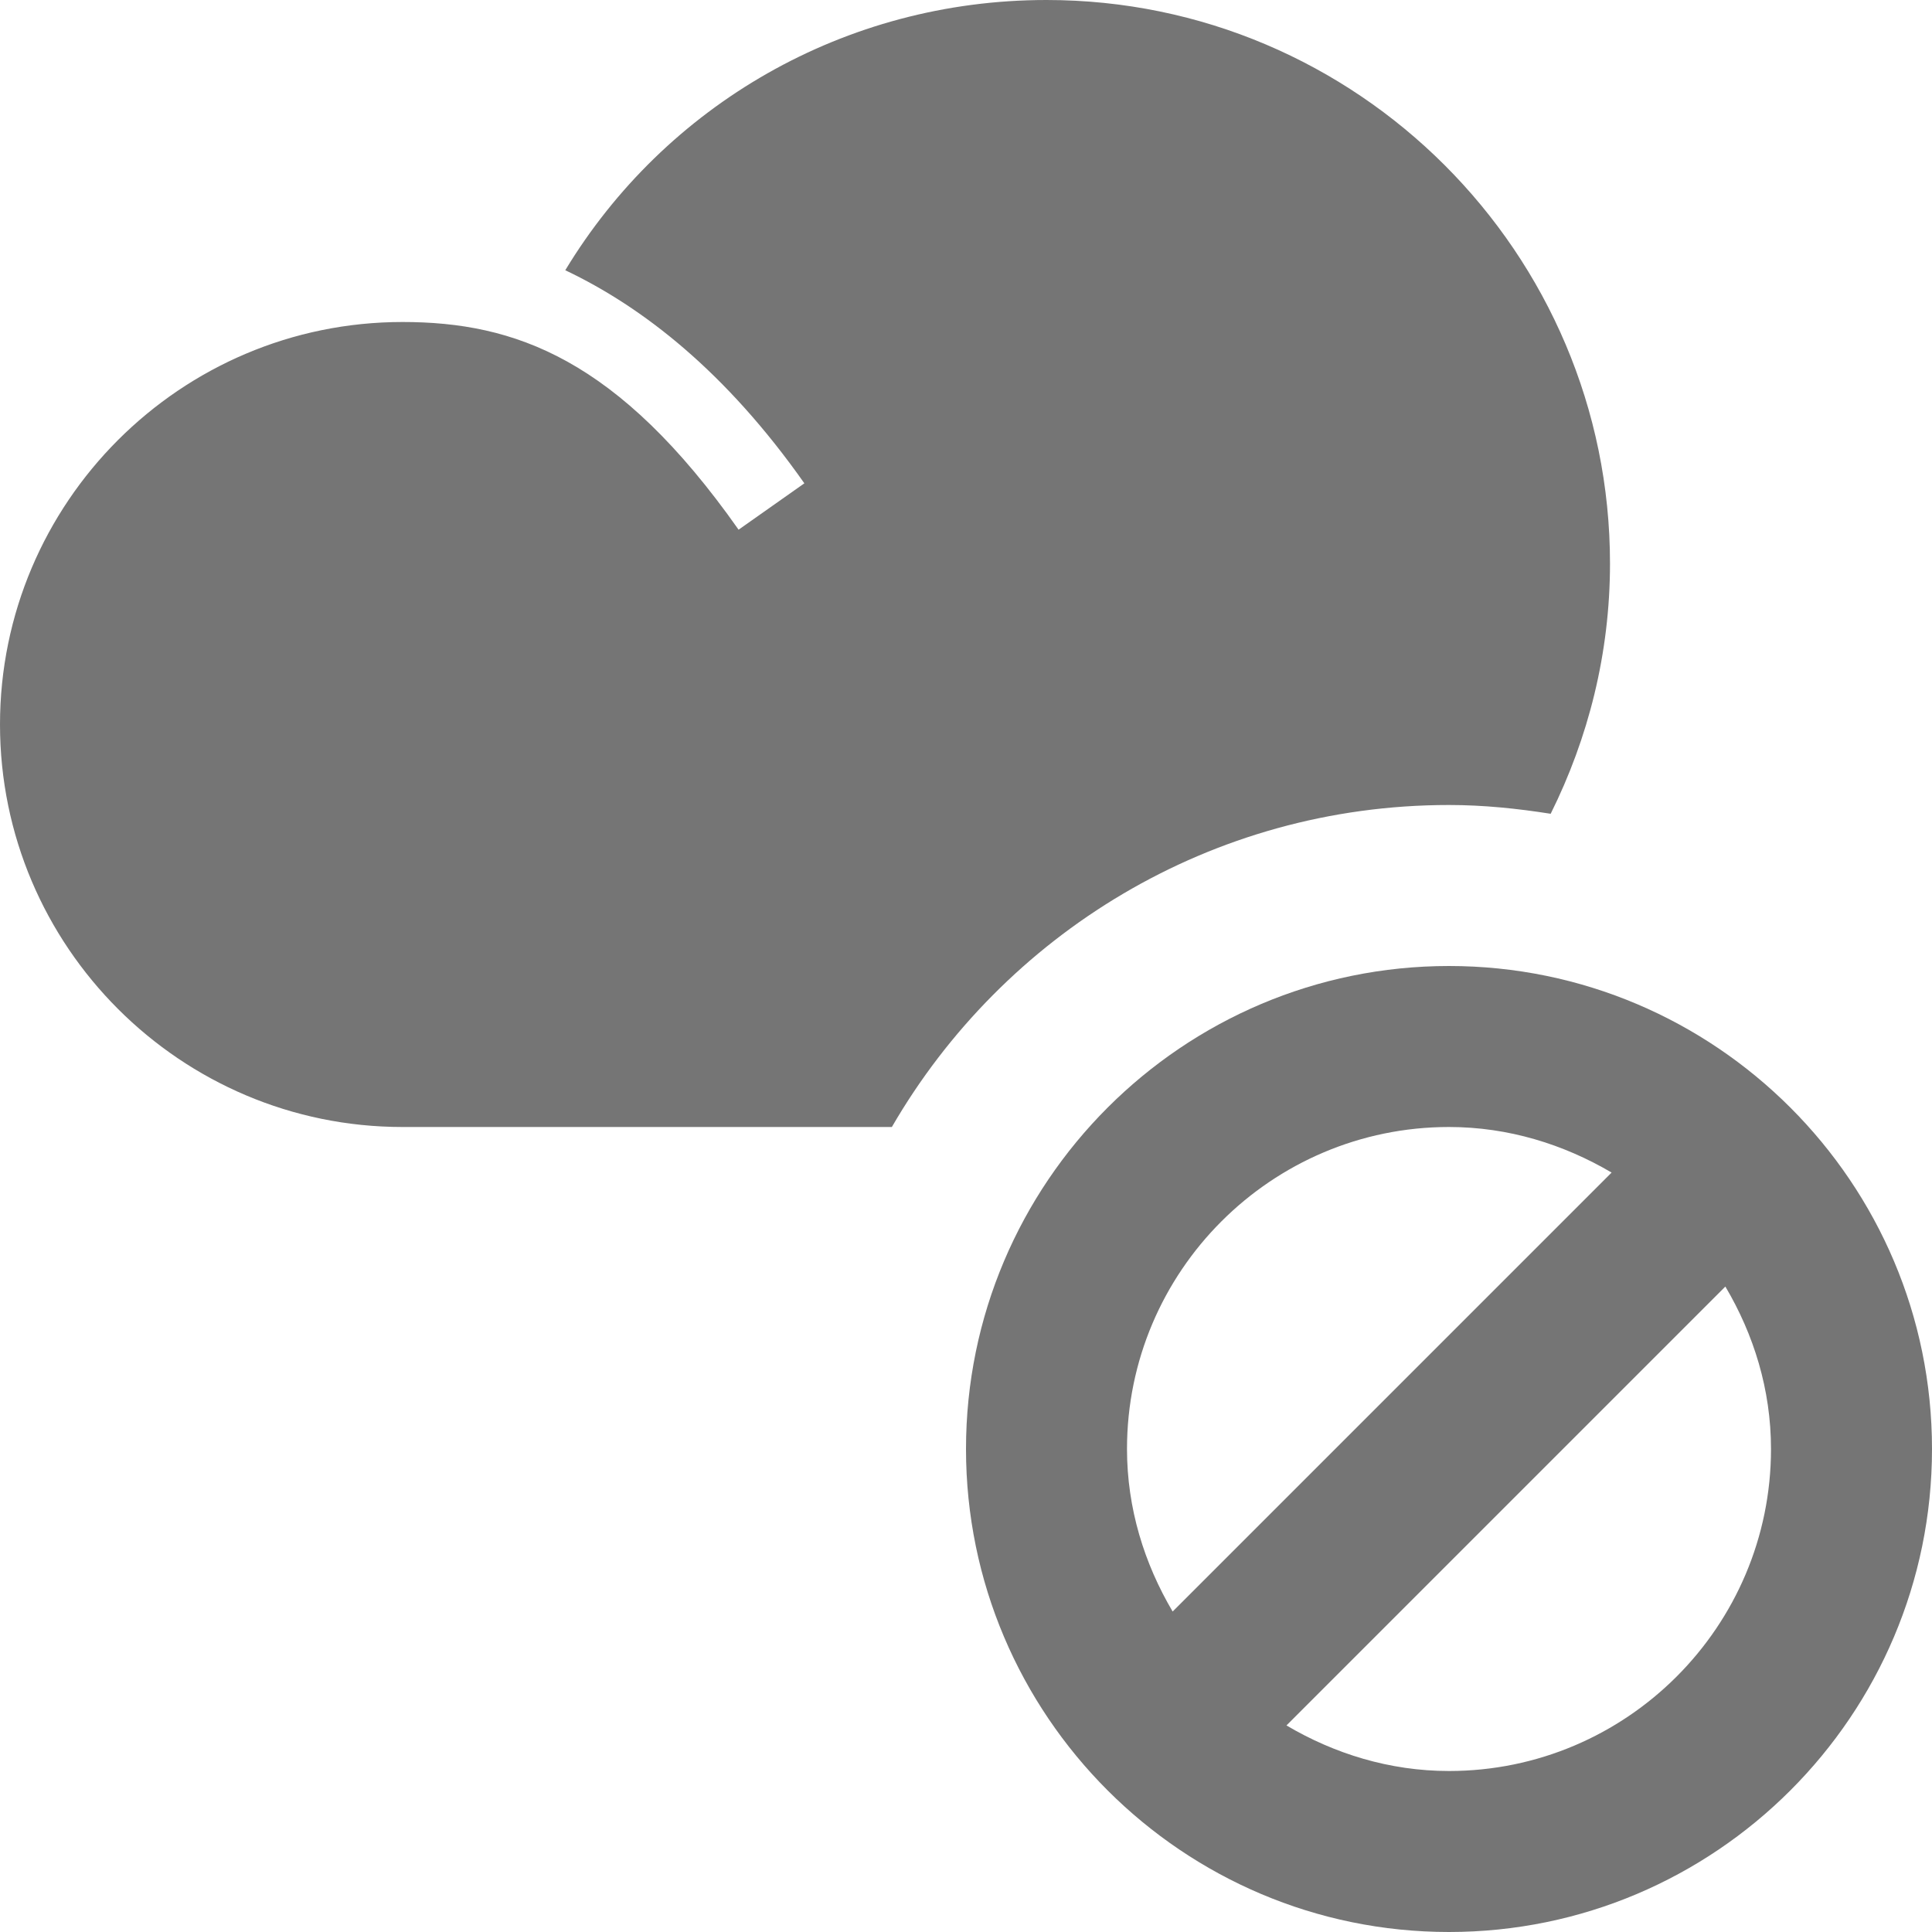 <?xml version="1.0" encoding="utf-8"?>
<!-- Generator: Adobe Illustrator 17.1.0, SVG Export Plug-In . SVG Version: 6.00 Build 0)  -->
<!DOCTYPE svg PUBLIC "-//W3C//DTD SVG 1.1//EN" "http://www.w3.org/Graphics/SVG/1.1/DTD/svg11.dtd">
<svg version="1.1" xmlns="http://www.w3.org/2000/svg" xmlns:xlink="http://www.w3.org/1999/xlink" x="0px" y="0px" width="24px"
	 height="24px" viewBox="0 0 24 24" enable-background="new 0 0 24 24" xml:space="preserve">
<g id="Frame_-_24px">
	<rect y="0.002" fill="none" width="24" height="24"/>
</g>
<g id="Filled_Icons">
	<g>
		<path fill="#757575" d="M18,10c0.431,0,0.85,0.044,1.263,0.109C19.73,9.171,20,8.117,20,7c0-3.859-3.141-7-7-7
			c-2.51,0-4.74,1.31-5.978,3.357C7.987,3.815,9.018,4.62,9.992,6.004L9.175,6.58C7.678,4.454,6.393,4,5,4C2.243,4,0,6.243,0,9
			c0,2.757,2.243,5,5,5h6.079C12.463,11.611,15.041,10,18,10z"/>
		<path fill="#757575" d="M18,12c-3.309,0-6,2.691-6,6s2.691,6,6,6s6-2.691,6-6S21.309,12,18,12z M18,14
			c0.739,0,1.425,0.216,2.02,0.566l-5.453,5.453C14.216,19.425,14,18.739,14,18C14,15.794,15.794,14,18,14z M18,22
			c-0.739,0-1.424-0.215-2.019-0.566l5.452-5.452C21.785,16.576,22,17.261,22,18C22,20.206,20.206,22,18,22z"/>
	</g>
</g>
</svg>
